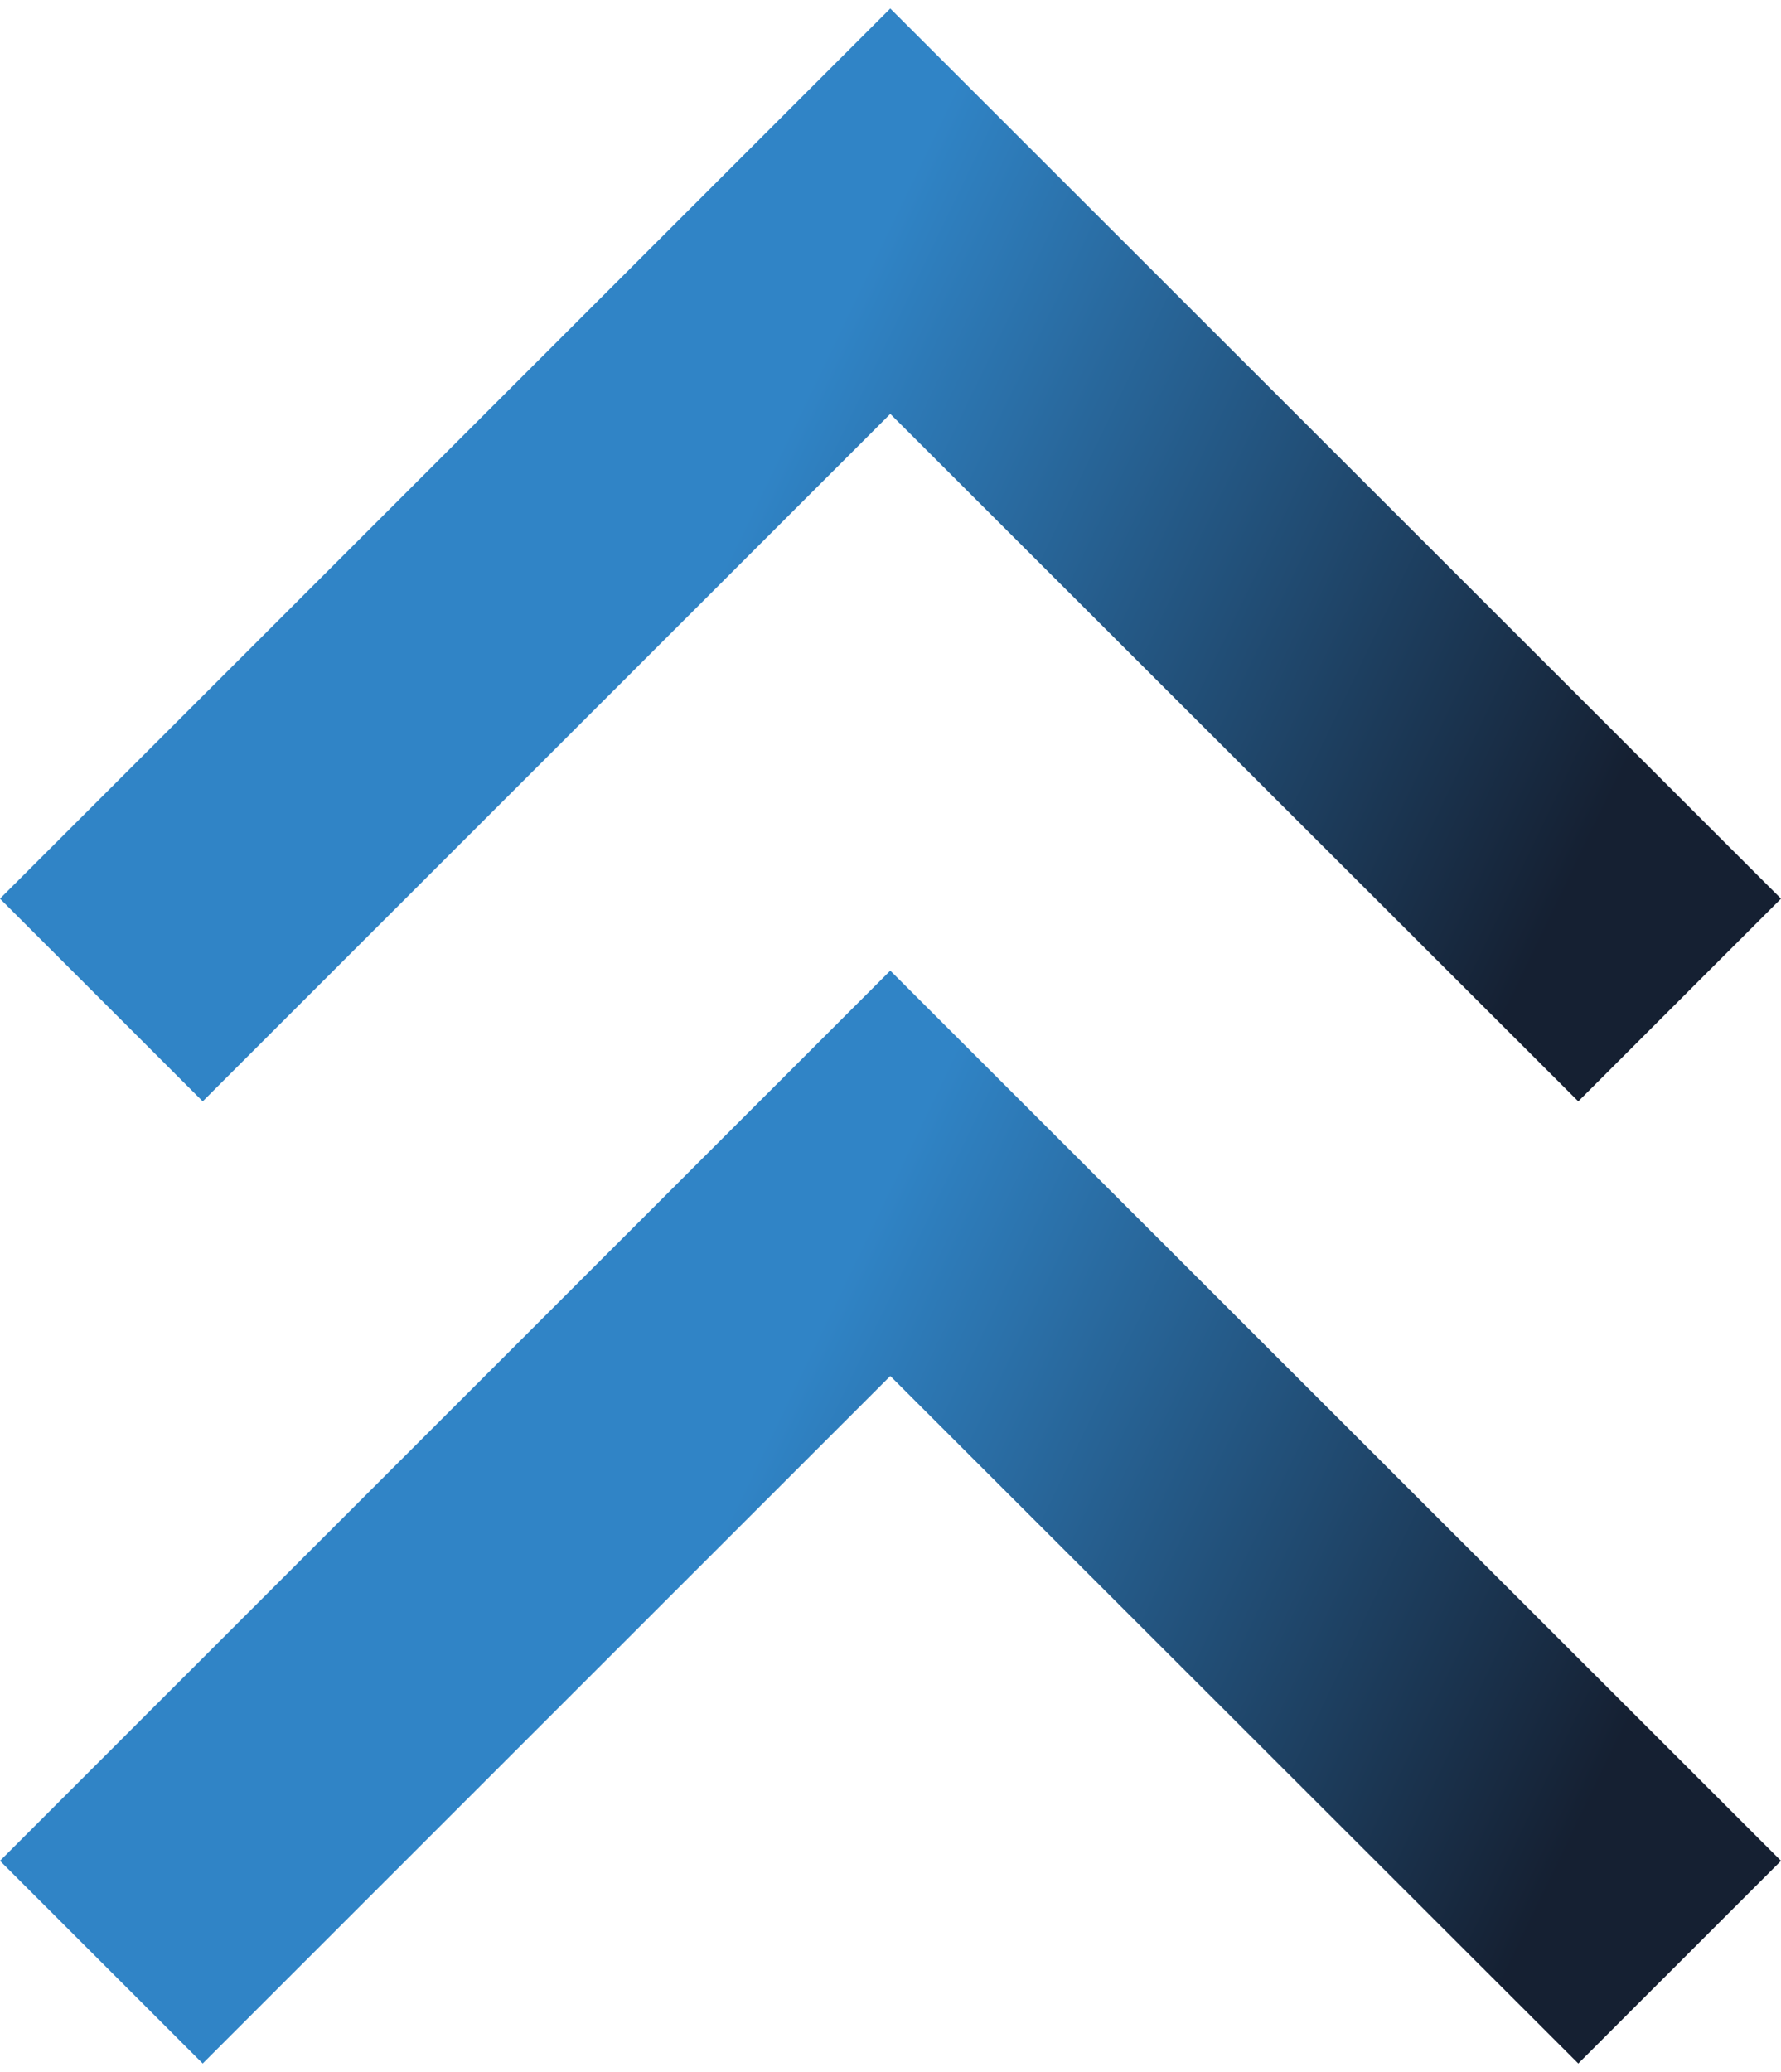 <svg width="123" height="143" viewBox="0 0 123 143" fill="none" xmlns="http://www.w3.org/2000/svg">
<g clip-path="url(#clip0_1530_788)">
<path d="M123 62.034L109 76.024L61.486 28.569L14 76.024L0 62.034L61.486 0.587L123 62.034Z" fill="url(#paint0_linear_1530_788)"/>
<path d="M123 128.447L109 142.438L61.486 94.982L14 142.438L0 128.447L61.486 67L123 128.447Z" fill="url(#paint1_linear_1530_788)"/>
</g>
<defs>
<linearGradient id="paint0_linear_1530_788" x1="56.5" y1="25.5" x2="112.5" y2="52.5" gradientUnits="userSpaceOnUse">
<stop stop-color="#3084C6"/>
<stop offset="1" stop-color="#152032"/>
</linearGradient>
<linearGradient id="paint1_linear_1530_788" x1="56.5" y1="91.913" x2="112.5" y2="118.913" gradientUnits="userSpaceOnUse">
<stop stop-color="#3084C6"/>
<stop offset="1" stop-color="#152032"/>
</linearGradient>
<clipPath id="clip0_1530_788">
<rect width="123" height="142" fill="white" transform="translate(0 0.587)"/>
</clipPath>
</defs>
</svg>

